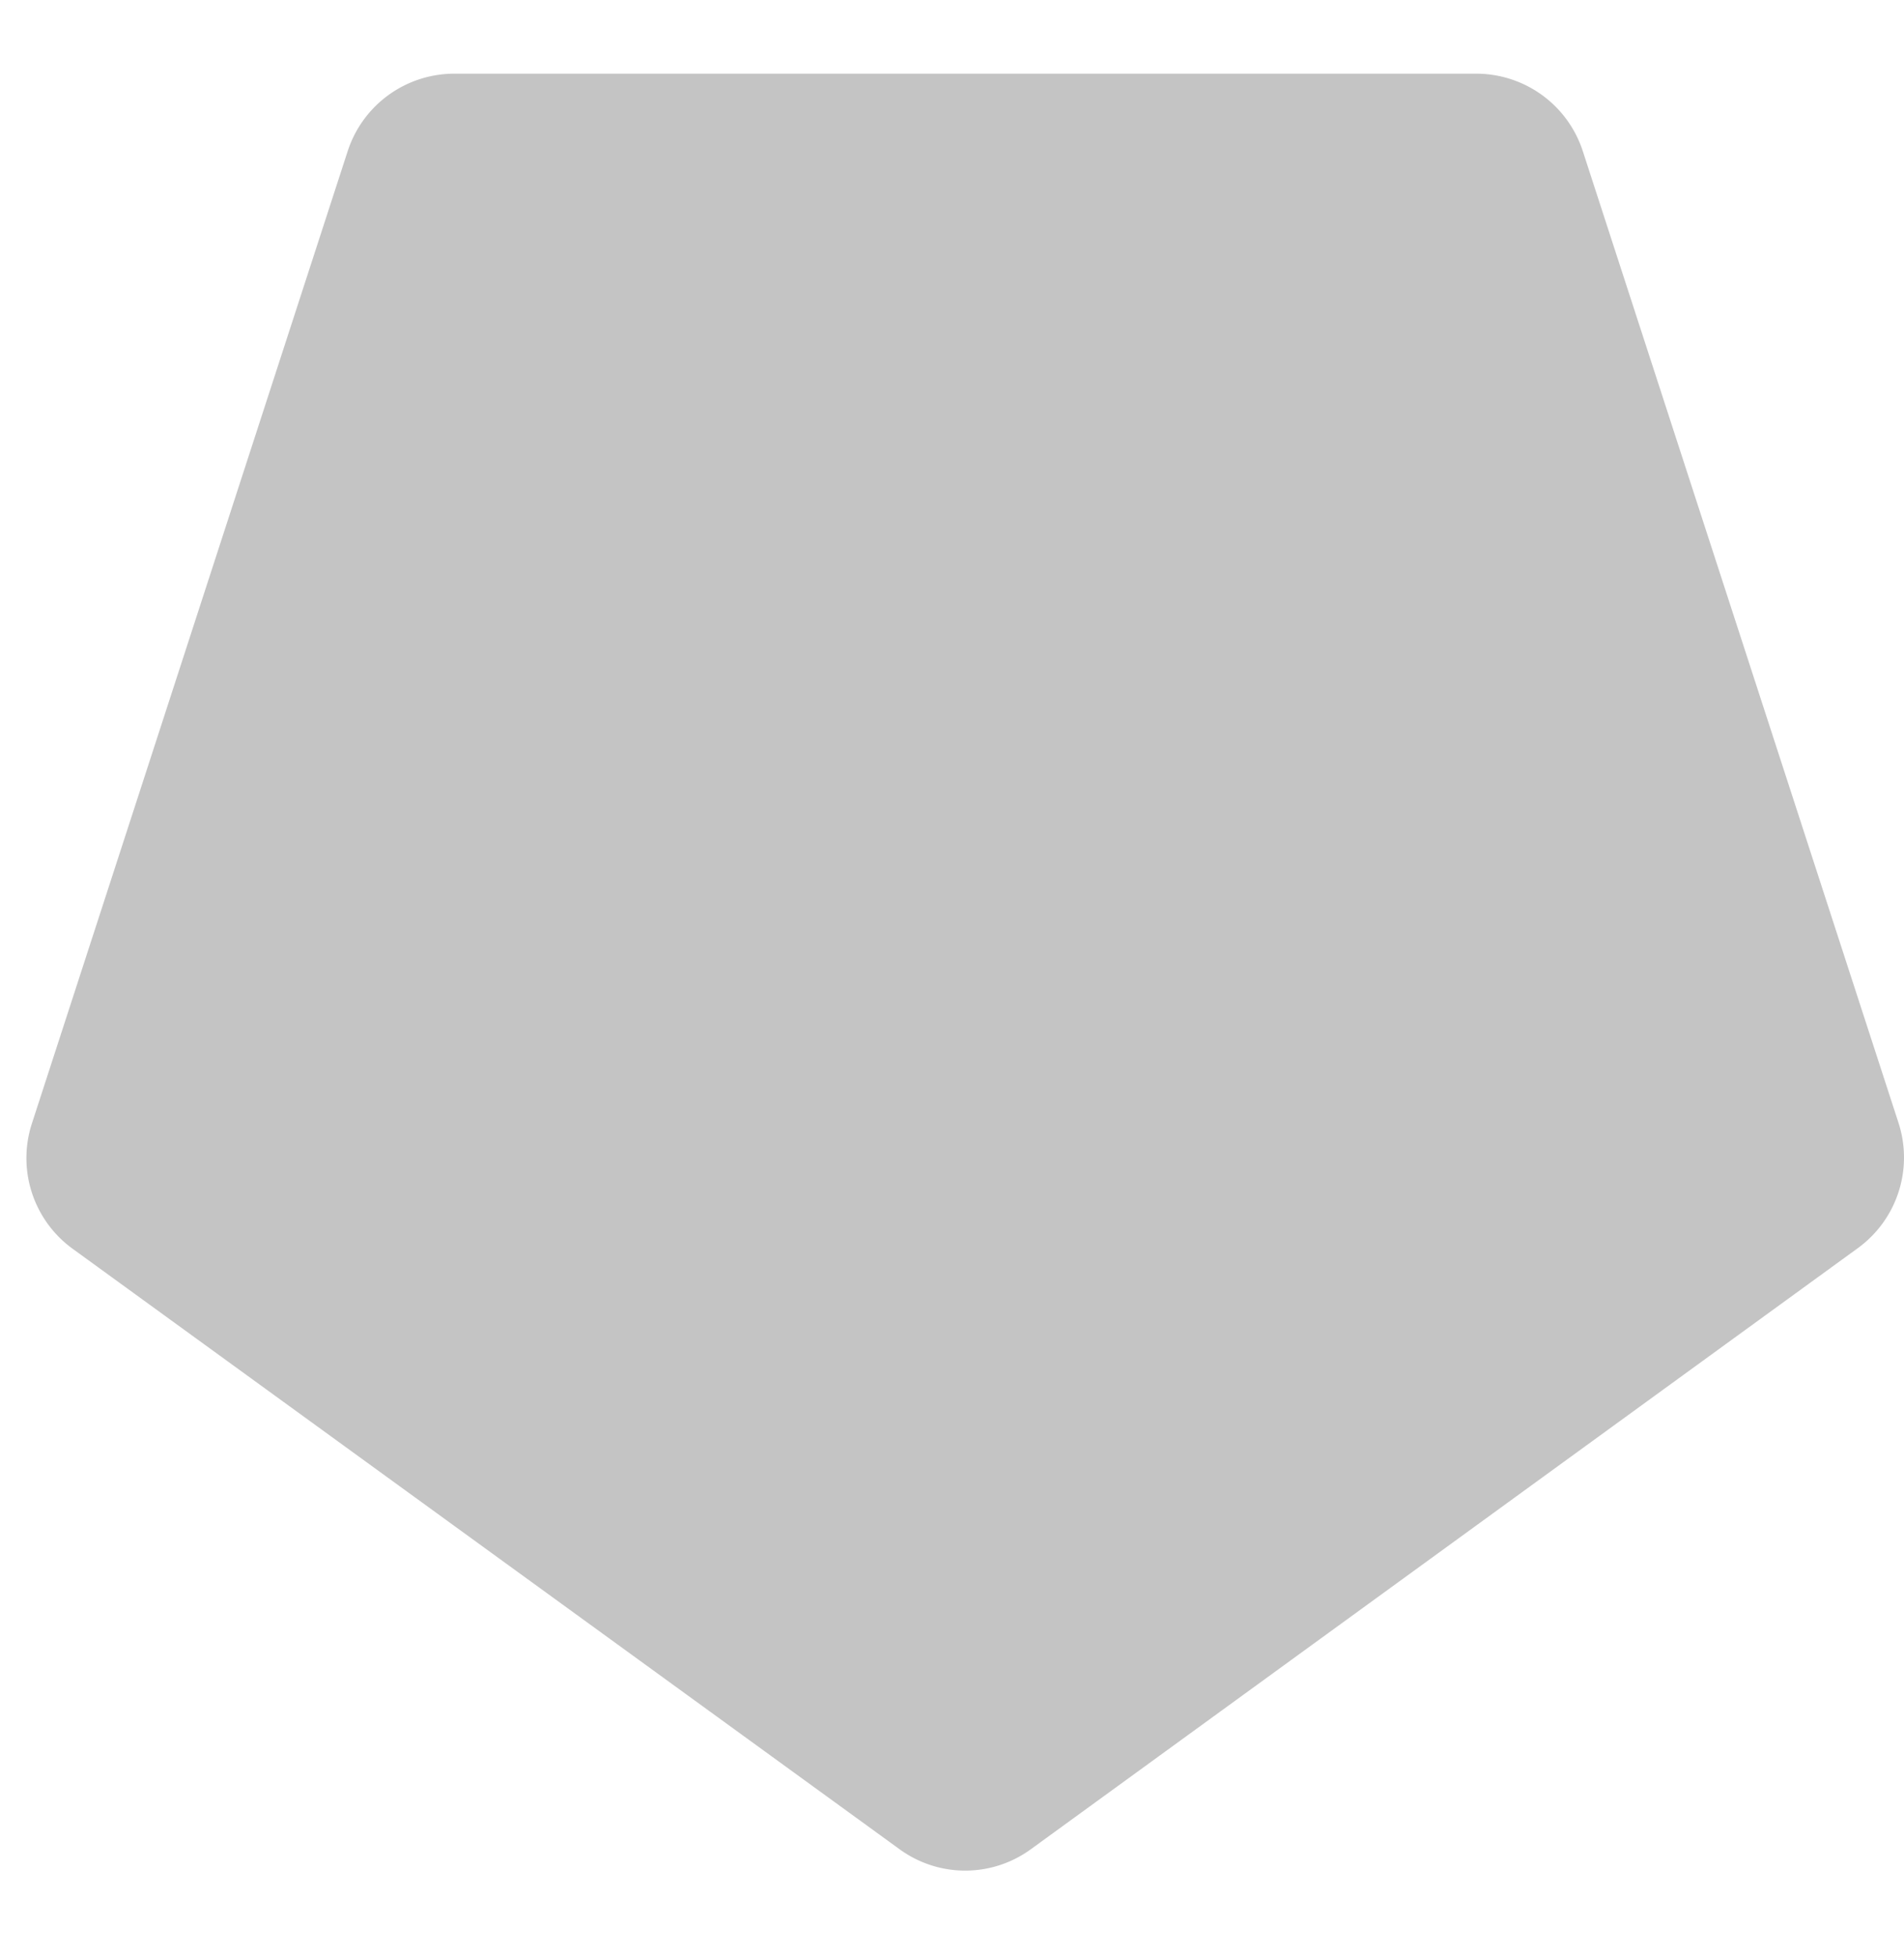 <svg id="Layer_1" data-name="Layer 1" xmlns="http://www.w3.org/2000/svg" viewBox="0 0 222 228"><defs><style>.cls-1{fill:#c4c4c4;}</style></defs><path class="cls-1" d="M120.21,215.58a13,13,0,0,1-15.34,0l-96.41-70a13.06,13.06,0,0,1-4.74-14.6L40.54,17.62A13.07,13.07,0,0,1,53,8.59H172.12a13.07,13.07,0,0,1,12.42,9l36.82,113.32a13.06,13.06,0,0,1-4.74,14.6Z"/></svg>